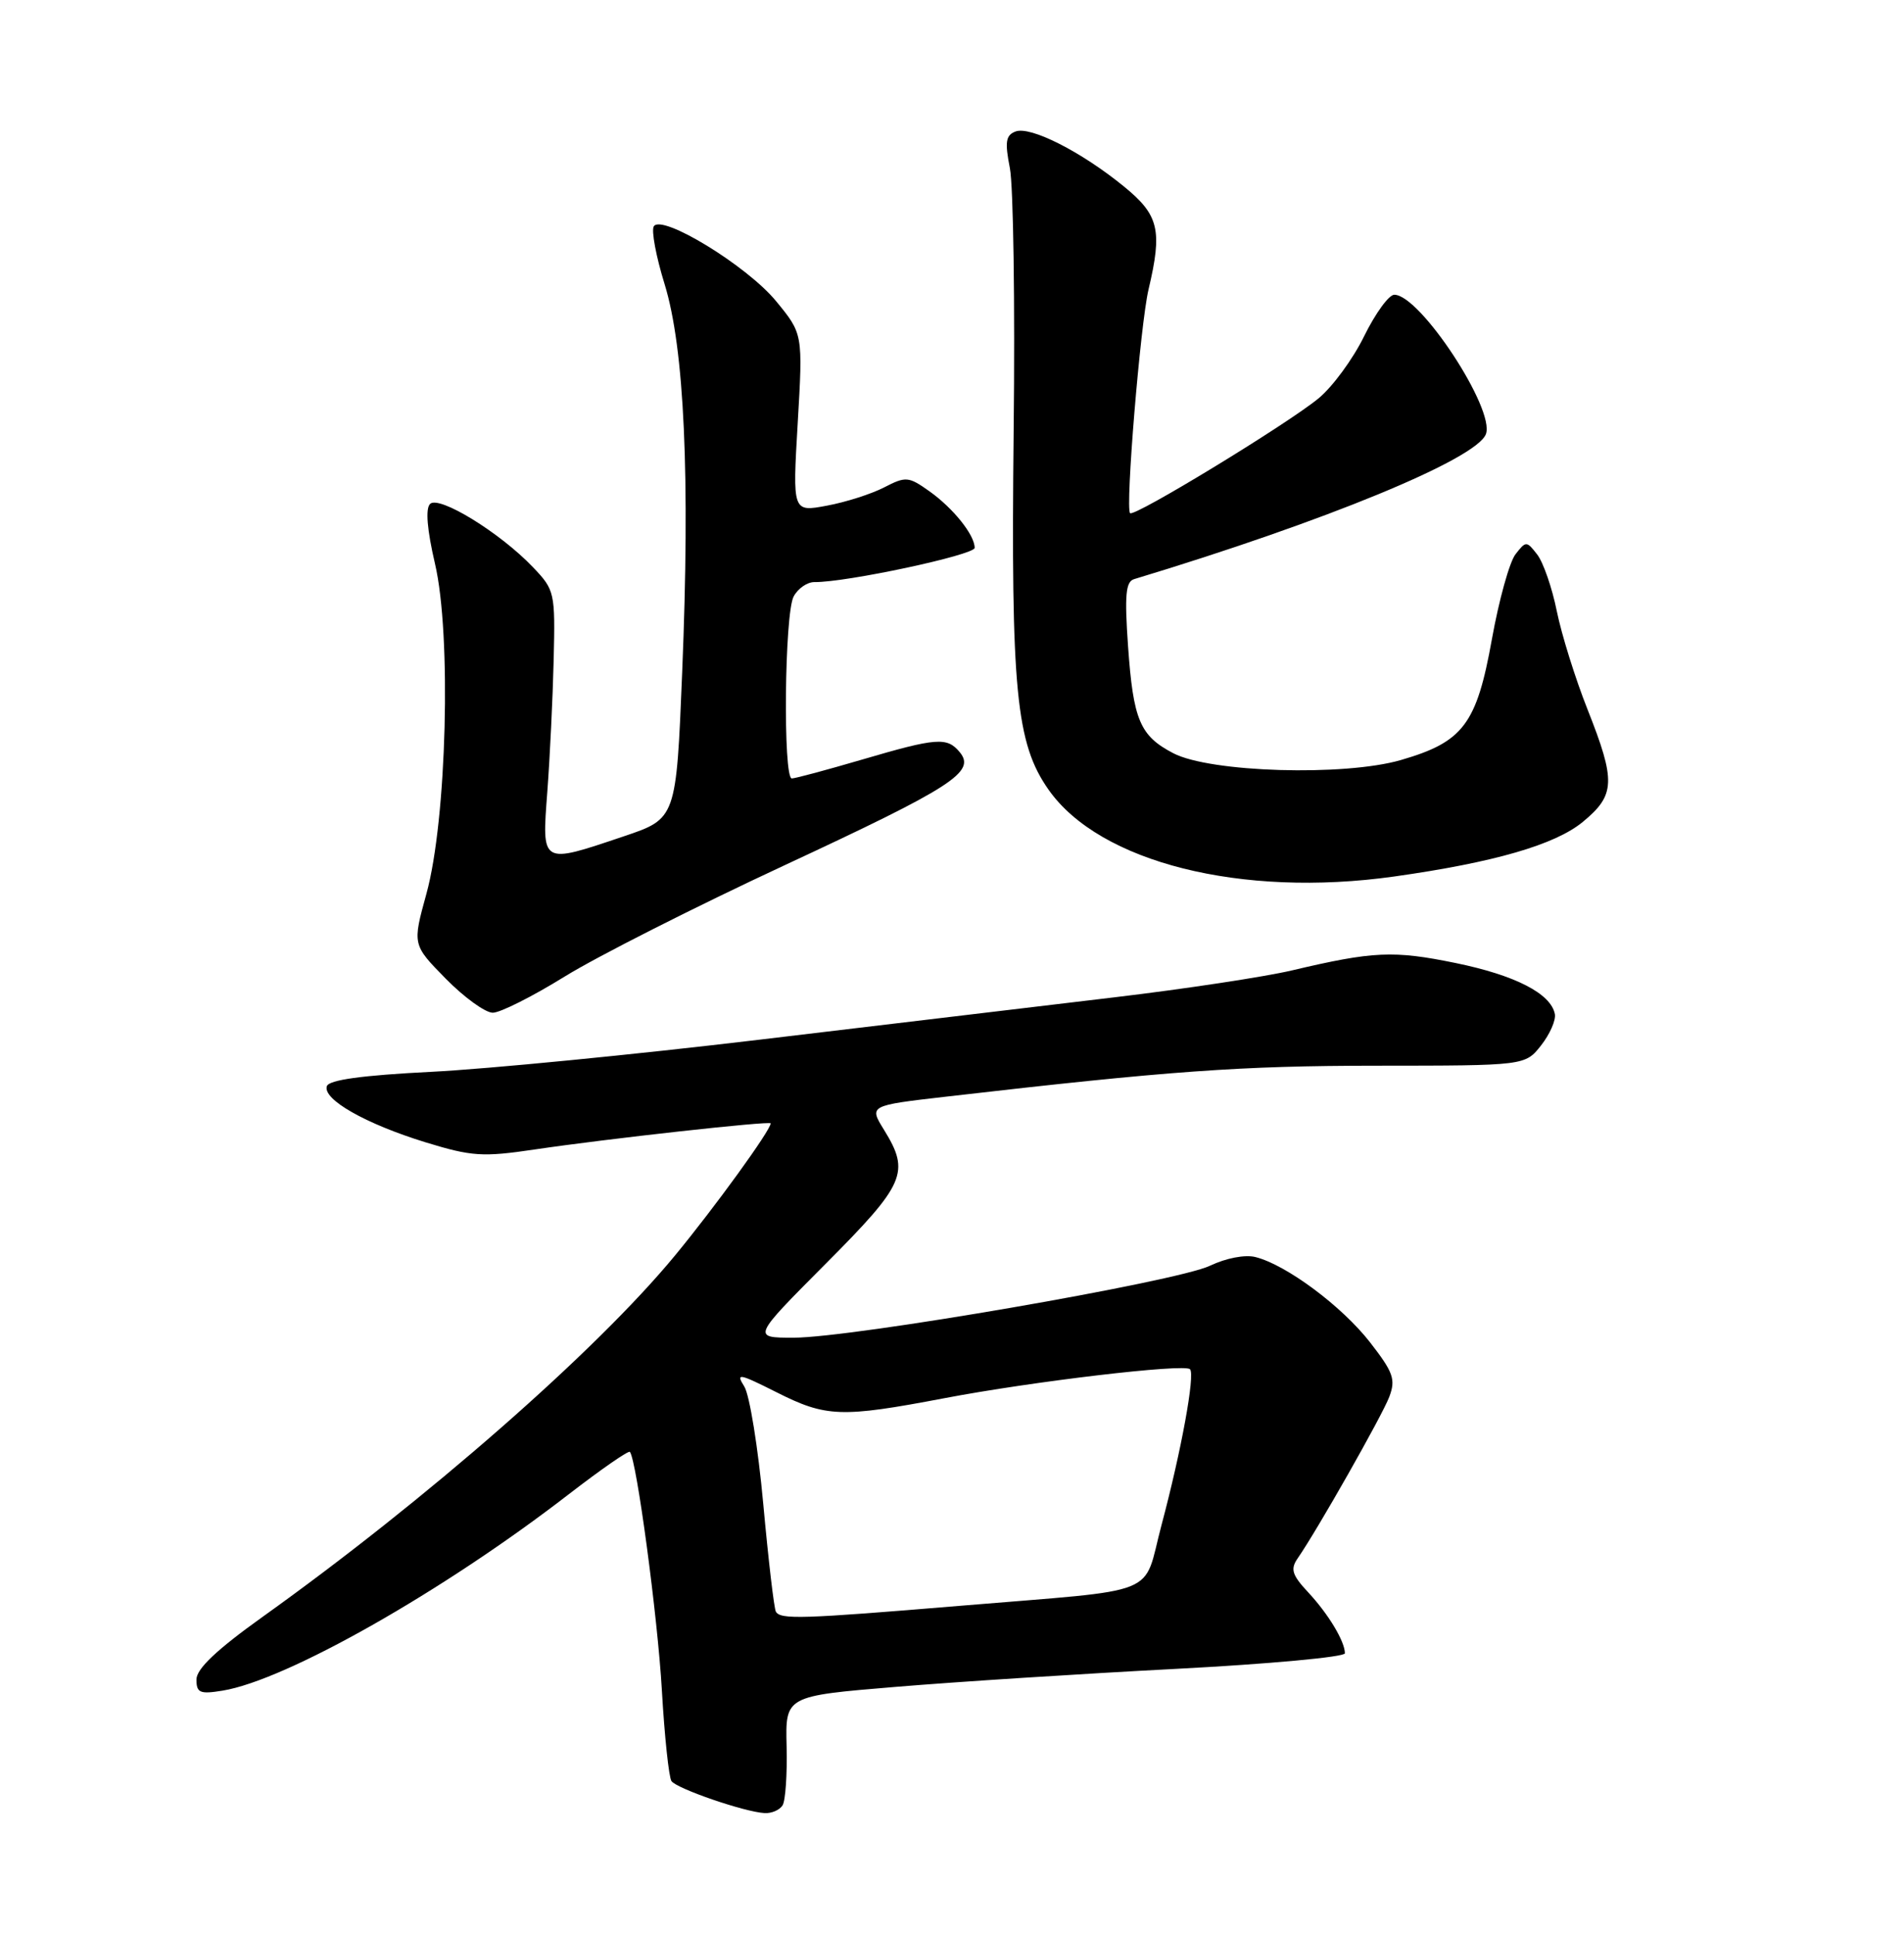 <?xml version="1.0" encoding="UTF-8" standalone="no"?>
<!DOCTYPE svg PUBLIC "-//W3C//DTD SVG 1.1//EN" "http://www.w3.org/Graphics/SVG/1.1/DTD/svg11.dtd" >
<svg xmlns="http://www.w3.org/2000/svg" xmlns:xlink="http://www.w3.org/1999/xlink" version="1.1" viewBox="0 0 252 256">
 <g >
 <path fill="currentColor"
d=" M 103.58 238.87 C 103.96 238.25 104.20 234.75 104.11 231.08 C 103.94 224.41 103.94 224.41 118.57 223.20 C 126.61 222.53 143.28 221.46 155.60 220.82 C 167.92 220.18 178.00 219.25 178.00 218.76 C 178.00 217.19 175.83 213.58 173.16 210.71 C 171.01 208.41 170.76 207.63 171.74 206.21 C 174.33 202.48 182.92 187.34 183.87 184.84 C 184.75 182.52 184.42 181.59 181.32 177.60 C 177.59 172.82 170.24 167.35 166.16 166.33 C 164.79 165.98 162.25 166.47 160.14 167.48 C 155.78 169.58 112.80 177.00 105.02 177.00 C 99.54 177.00 99.54 177.00 109.27 167.23 C 119.82 156.64 120.48 155.13 117.01 149.51 C 115.01 146.28 115.01 146.28 125.26 145.10 C 154.81 141.69 164.17 141.02 182.18 141.01 C 201.85 141.00 201.85 141.00 203.97 138.32 C 205.13 136.84 205.95 134.98 205.79 134.17 C 205.25 131.46 200.54 129.04 192.64 127.42 C 184.44 125.74 181.75 125.86 171.00 128.40 C 167.43 129.24 156.85 130.85 147.50 131.96 C 138.15 133.08 117.00 135.60 100.50 137.57 C 84.00 139.54 64.46 141.45 57.08 141.82 C 47.92 142.28 43.53 142.89 43.26 143.72 C 42.68 145.46 48.38 148.70 56.30 151.14 C 62.44 153.02 63.86 153.12 70.80 152.09 C 80.29 150.68 102.00 148.28 102.00 148.64 C 102.00 149.54 94.65 159.69 89.30 166.17 C 78.87 178.80 56.40 198.47 34.75 213.94 C 28.67 218.29 26.00 220.81 26.00 222.23 C 26.00 223.99 26.46 224.19 29.45 223.70 C 37.90 222.33 58.67 210.55 75.27 197.72 C 79.55 194.42 83.19 191.89 83.37 192.11 C 84.26 193.21 87.04 213.90 87.60 223.64 C 87.95 229.76 88.53 235.18 88.87 235.67 C 89.57 236.67 98.55 239.76 101.19 239.90 C 102.12 239.96 103.20 239.49 103.58 238.87 Z  M 74.76 129.20 C 79.02 126.57 92.07 119.96 103.77 114.52 C 126.12 104.12 129.19 102.14 127.02 99.52 C 125.34 97.50 123.99 97.60 114.05 100.52 C 109.40 101.88 105.24 103.00 104.80 103.00 C 103.62 103.00 103.83 81.19 105.04 78.93 C 105.60 77.87 106.84 77.01 107.79 77.02 C 111.98 77.07 129.00 73.43 129.00 72.49 C 129.00 70.79 126.18 67.26 123.02 65.01 C 120.25 63.04 119.89 63.01 117.02 64.49 C 115.34 65.36 111.93 66.45 109.43 66.91 C 104.89 67.76 104.89 67.76 105.58 55.97 C 106.27 44.17 106.27 44.17 102.71 39.84 C 98.86 35.16 87.57 28.27 86.53 29.95 C 86.19 30.51 86.83 33.94 87.96 37.59 C 90.58 46.08 91.35 63.03 90.29 88.91 C 89.50 108.32 89.50 108.32 82.56 110.66 C 71.55 114.37 71.71 114.46 72.44 104.75 C 72.78 100.21 73.16 92.37 73.28 87.32 C 73.49 78.38 73.43 78.07 70.52 75.03 C 66.17 70.47 58.09 65.51 56.92 66.68 C 56.29 67.31 56.53 70.11 57.57 74.58 C 59.77 83.94 59.13 108.50 56.44 118.25 C 54.58 125.00 54.58 125.00 59.00 129.50 C 61.43 131.97 64.23 134.00 65.22 134.00 C 66.21 134.00 70.50 131.84 74.76 129.20 Z  M 184.50 115.98 C 197.71 114.12 205.82 111.78 209.49 108.75 C 213.81 105.19 213.88 103.37 210.10 93.83 C 208.50 89.80 206.68 83.97 206.05 80.88 C 205.43 77.79 204.26 74.42 203.46 73.38 C 202.05 71.56 201.96 71.56 200.58 73.34 C 199.79 74.35 198.39 79.40 197.46 84.56 C 195.44 95.82 193.67 98.17 185.43 100.56 C 177.94 102.74 160.15 102.21 155.28 99.66 C 150.87 97.36 149.99 95.28 149.30 85.50 C 148.83 78.75 148.99 76.96 150.10 76.63 C 175.45 68.97 195.39 60.75 196.66 57.45 C 197.92 54.17 187.95 39.00 184.54 39.00 C 183.82 39.00 182.03 41.47 180.55 44.48 C 179.08 47.49 176.35 51.21 174.49 52.73 C 170.27 56.18 150.12 68.45 149.57 67.90 C 148.92 67.25 150.93 42.88 152.01 38.31 C 153.87 30.44 153.39 28.45 148.75 24.67 C 143.10 20.06 136.36 16.65 134.41 17.40 C 133.11 17.89 132.98 18.78 133.66 22.25 C 134.12 24.59 134.35 40.23 134.16 57.00 C 133.79 91.33 134.47 98.36 138.78 104.49 C 145.54 114.11 164.28 118.82 184.50 115.98 Z  M 102.69 213.25 C 102.45 212.84 101.70 206.43 101.02 199.00 C 100.34 191.57 99.21 184.58 98.51 183.46 C 97.36 181.63 97.78 181.71 102.76 184.21 C 109.34 187.53 111.33 187.60 124.96 185.01 C 136.66 182.78 156.74 180.41 157.50 181.17 C 158.20 181.86 156.34 192.01 153.74 201.75 C 151.16 211.42 154.18 210.21 127.00 212.48 C 106.10 214.22 103.30 214.31 102.69 213.25 Z "/>
</g>
</svg>